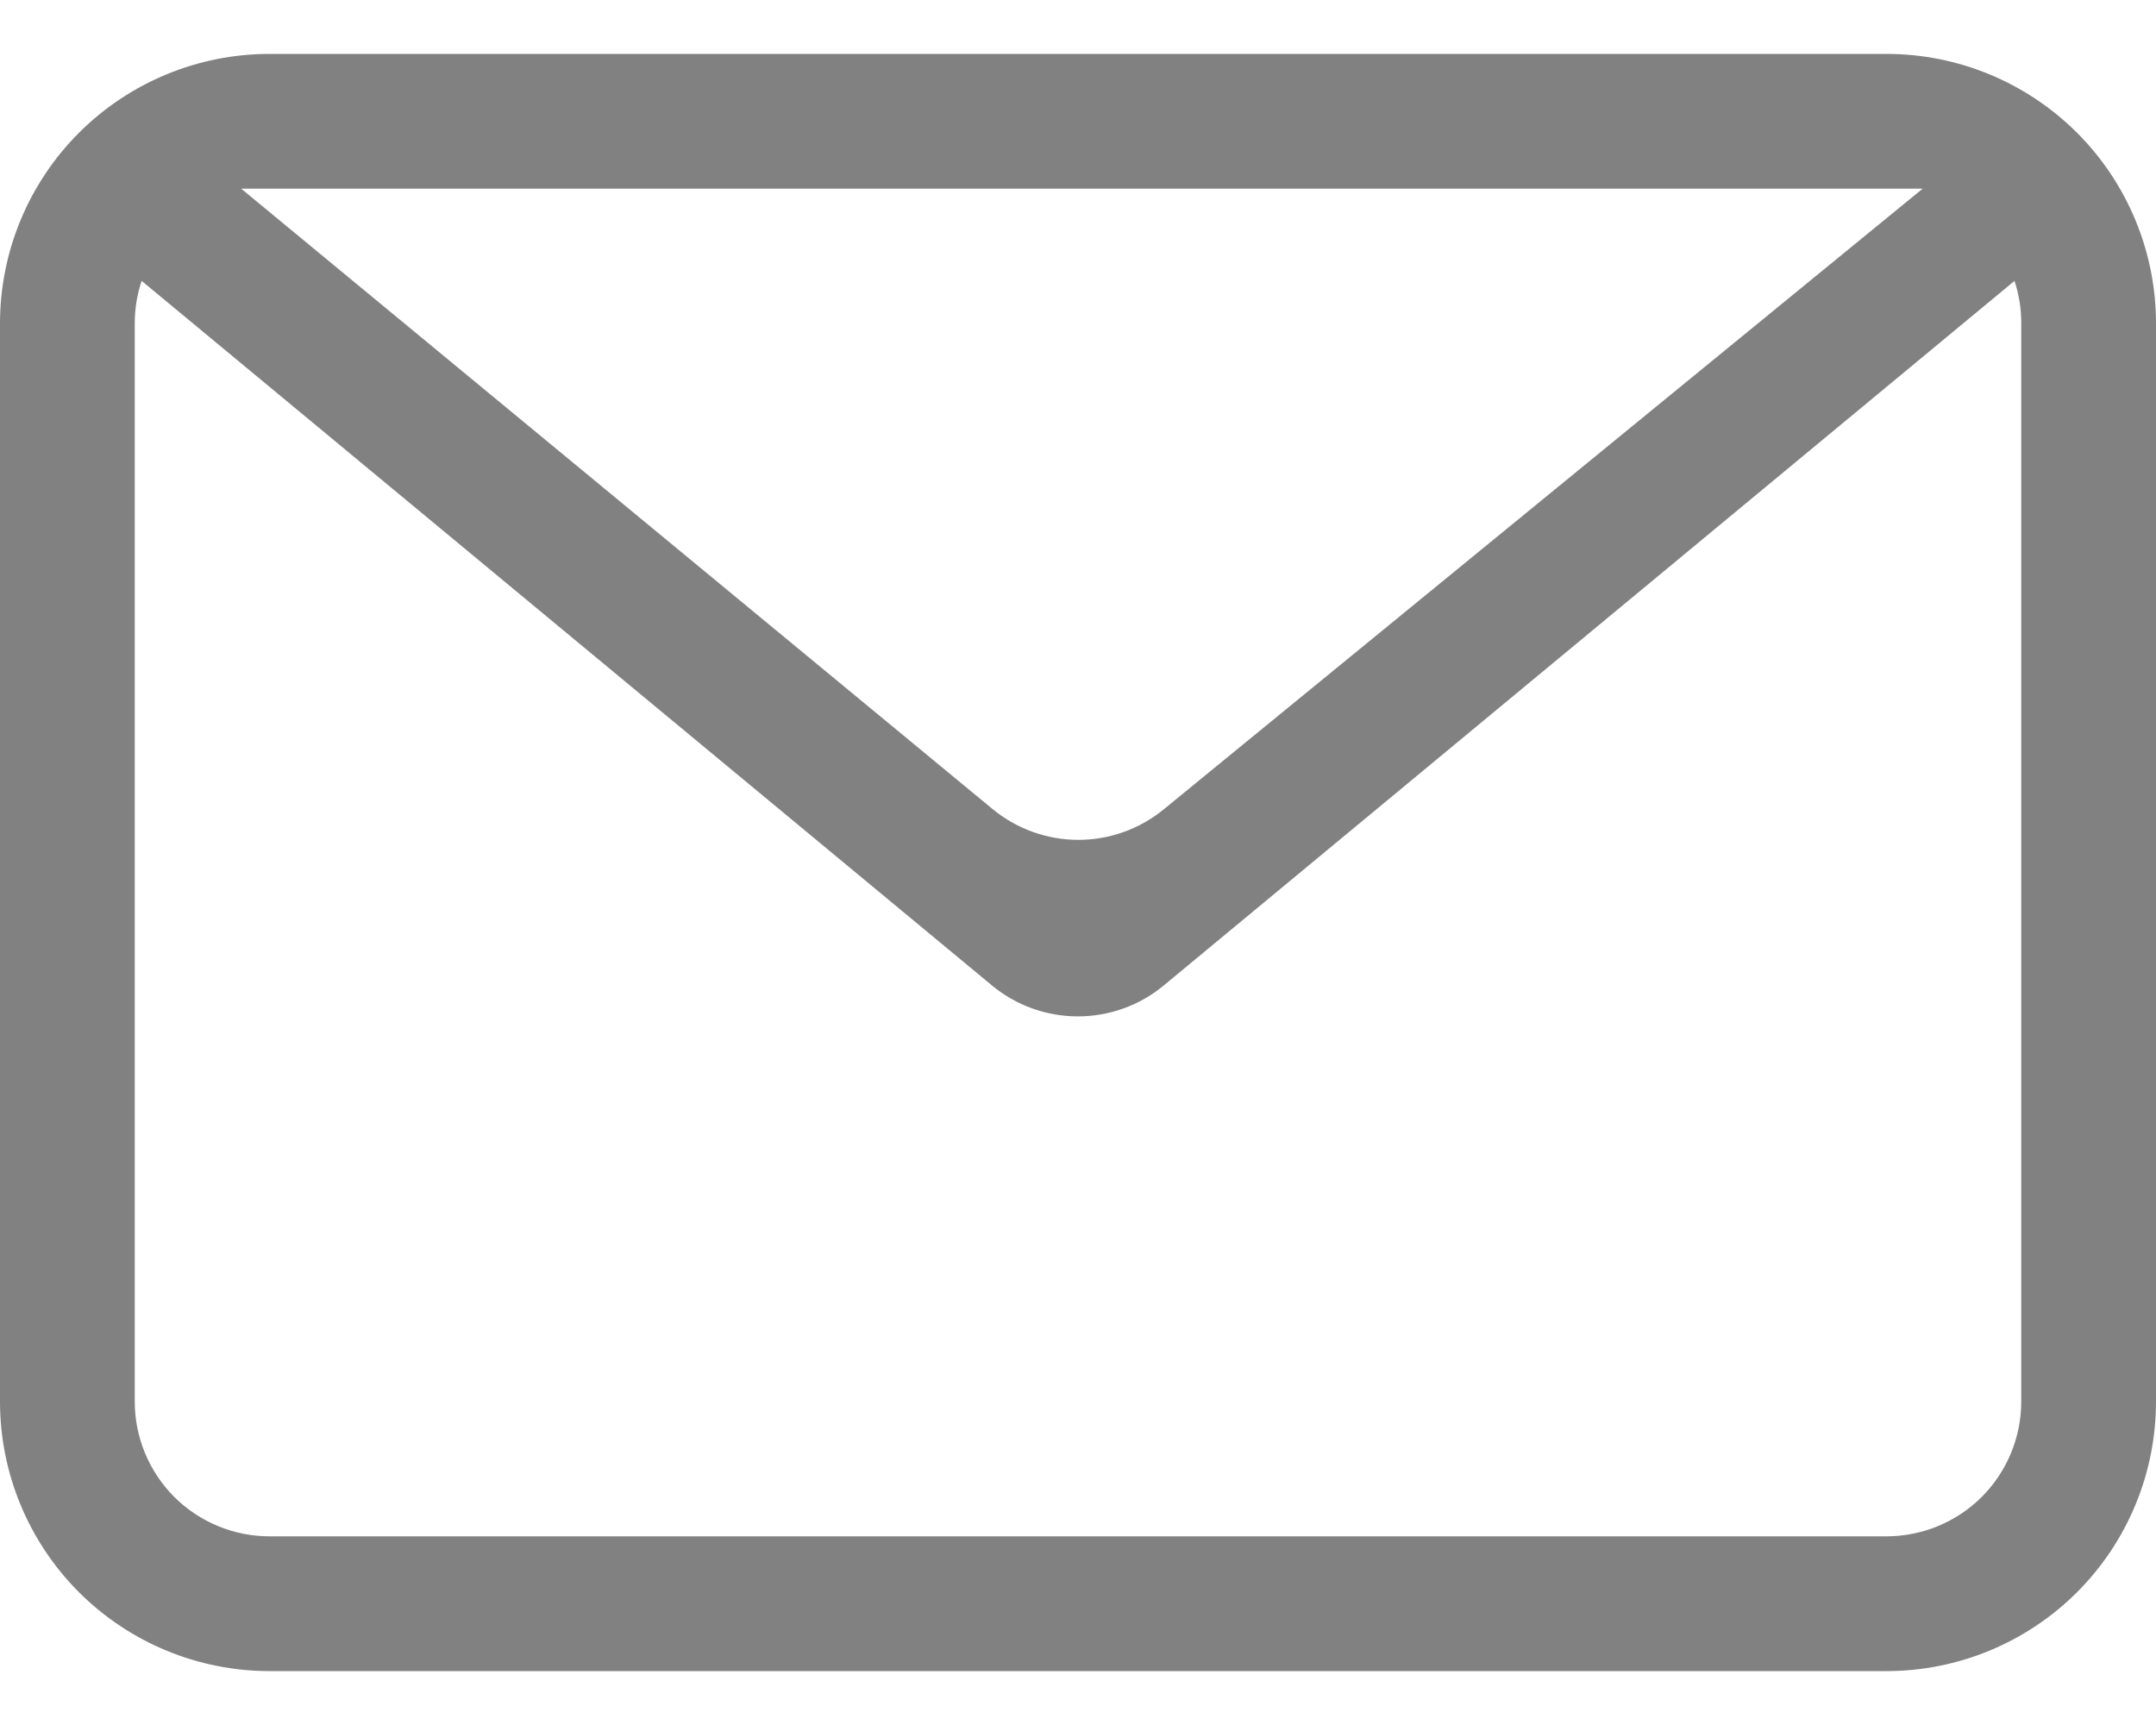 <svg width="30" height="24" viewBox="0 0 30 24" fill="none" xmlns="http://www.w3.org/2000/svg">
<path fill-rule="evenodd" clip-rule="evenodd" d="M28.031 3.908L16.194 13.71C15.858 13.989 15.435 14.141 14.998 14.141C14.561 14.141 14.138 13.989 13.802 13.71L1.971 3.908C1.907 4.099 1.875 4.299 1.875 4.5V19.5C1.875 19.997 2.073 20.474 2.424 20.826C2.776 21.177 3.253 21.375 3.75 21.375H26.25C26.747 21.375 27.224 21.177 27.576 20.826C27.927 20.474 28.125 19.997 28.125 19.5V4.5C28.126 4.299 28.094 4.099 28.031 3.908ZM3.75 0.75H26.25C27.245 0.75 28.198 1.145 28.902 1.848C29.605 2.552 30 3.505 30 4.5V19.5C30 20.495 29.605 21.448 28.902 22.152C28.198 22.855 27.245 23.25 26.25 23.25H3.75C2.755 23.25 1.802 22.855 1.098 22.152C0.395 21.448 0 20.495 0 19.5V4.5C0 3.505 0.395 2.552 1.098 1.848C1.802 1.145 2.755 0.75 3.75 0.75ZM3.356 2.625L13.811 11.256C14.146 11.532 14.567 11.684 15.001 11.685C15.435 11.686 15.856 11.536 16.192 11.261L26.753 2.625H3.356Z" fill="#808180"/>
</svg>
